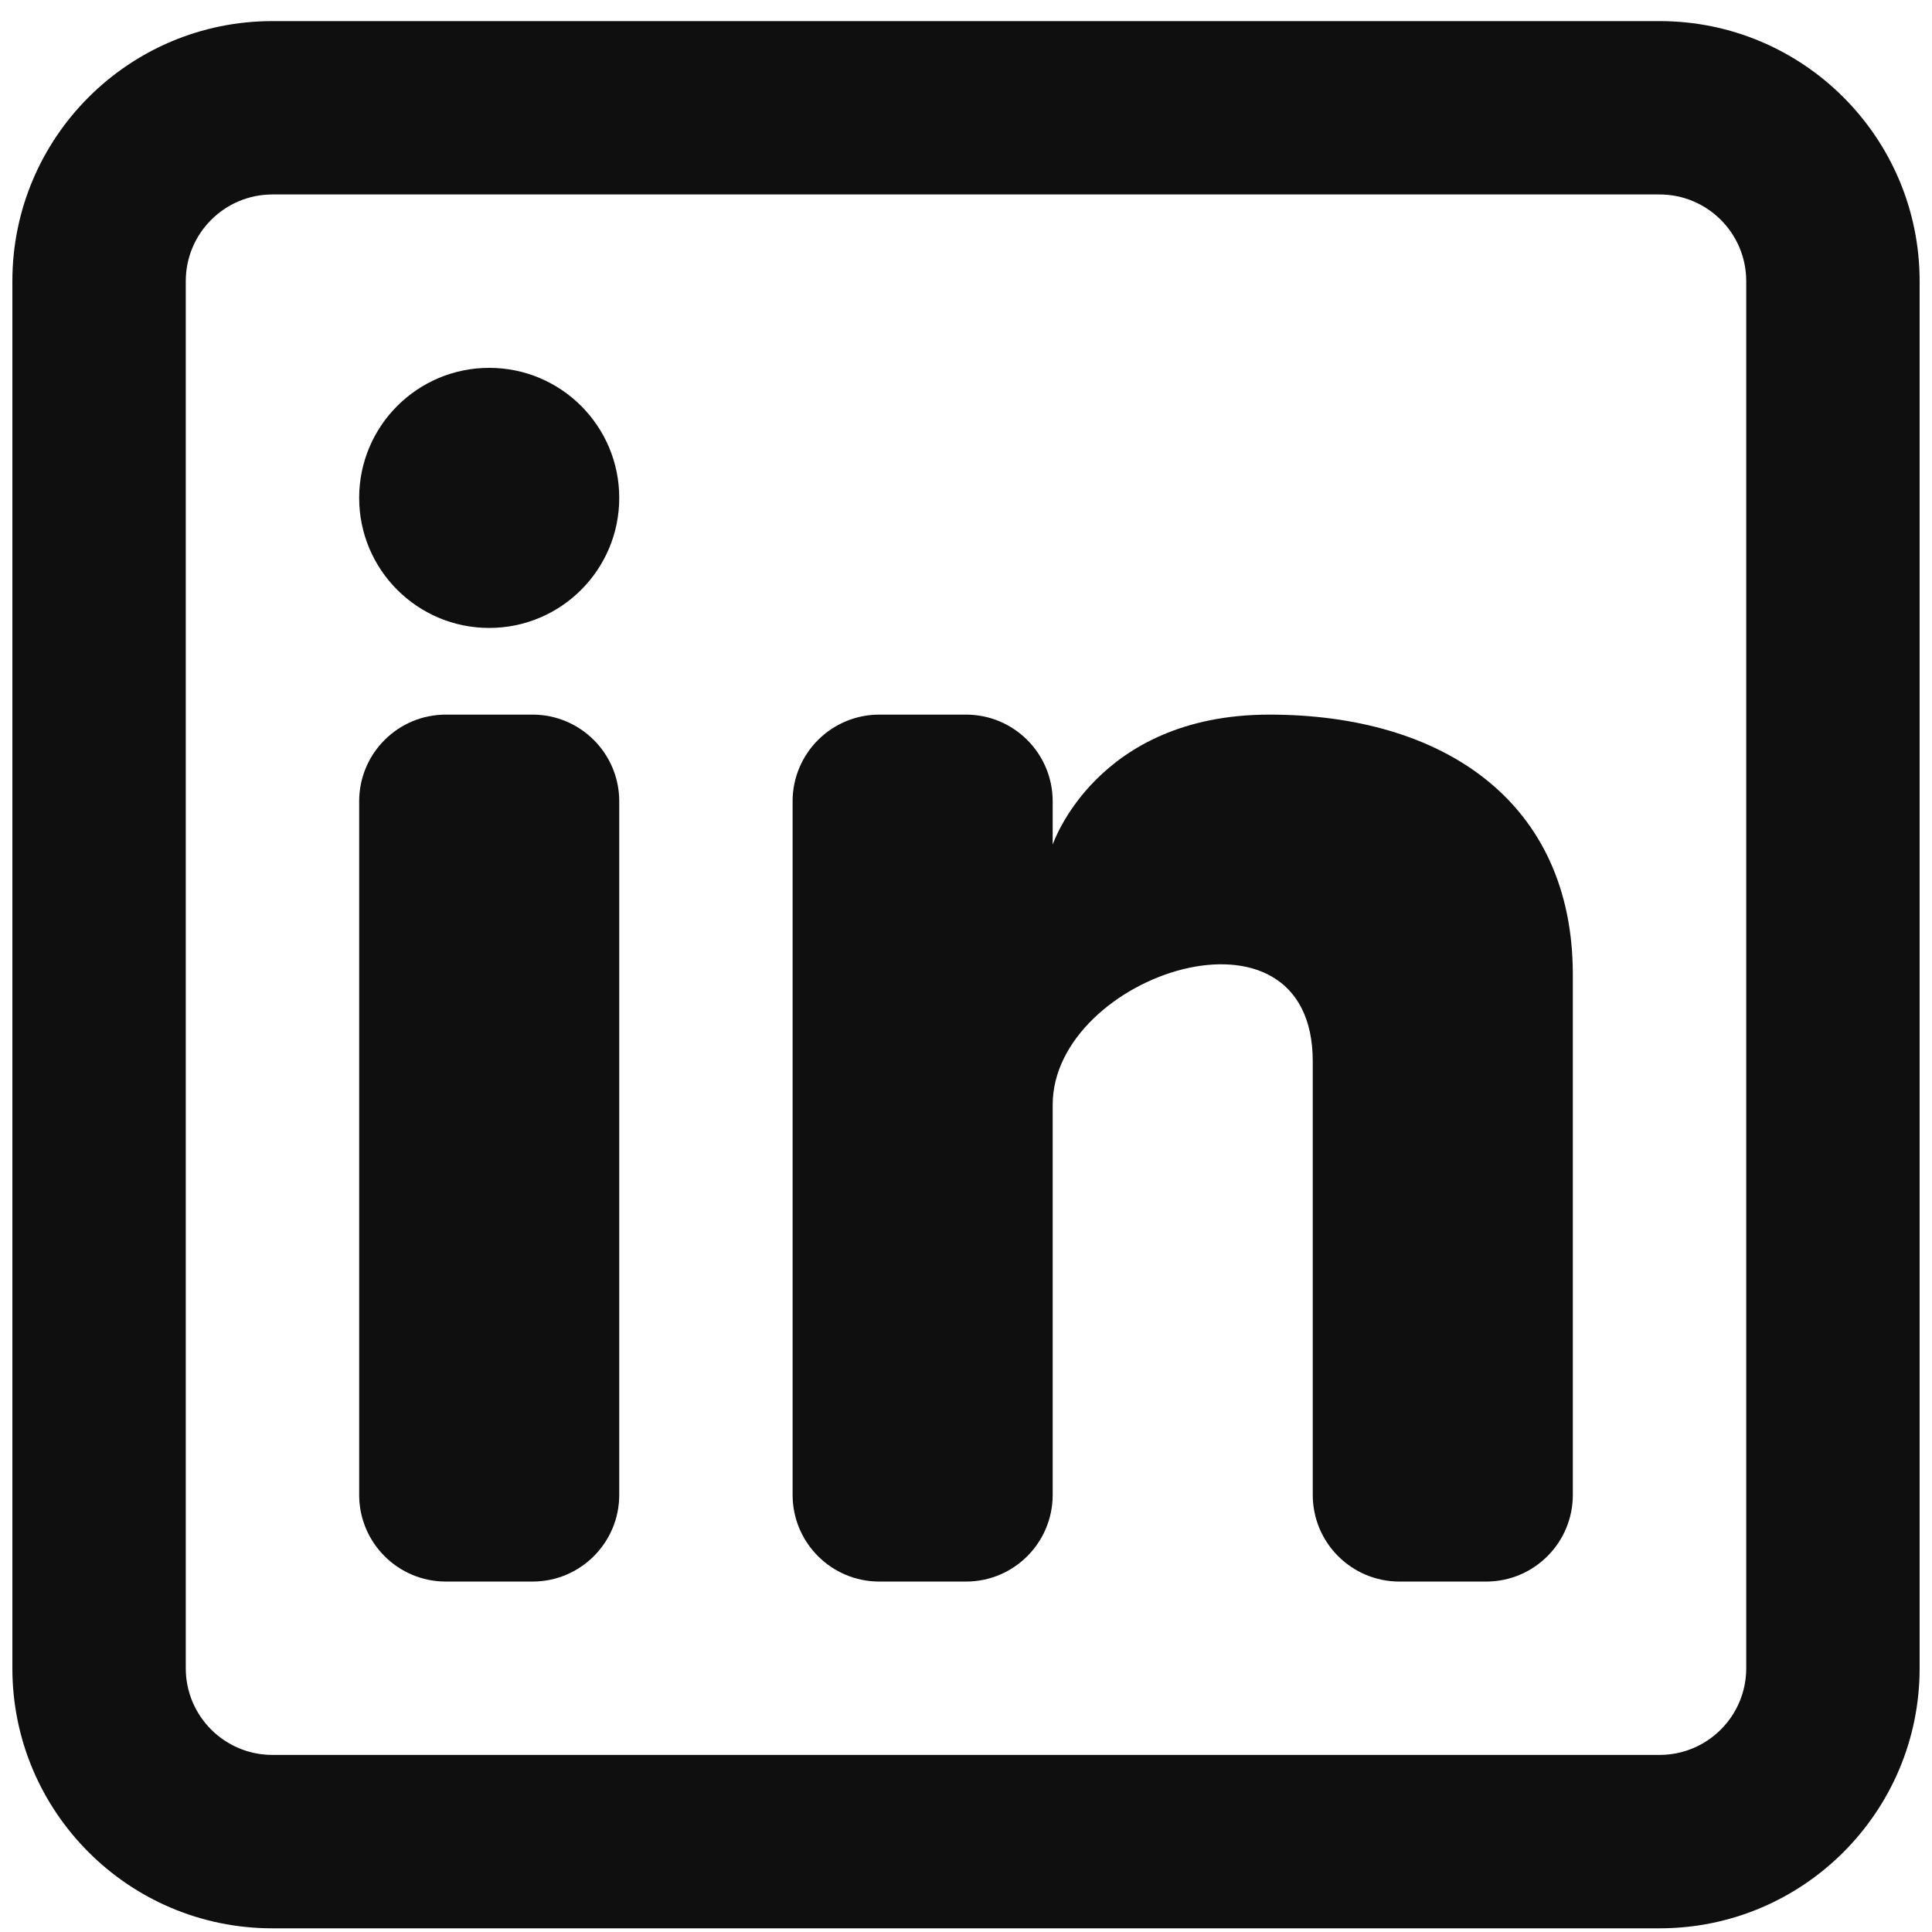 <svg width="52" height="52" viewBox="0 0 52 52" fill="none" xmlns="http://www.w3.org/2000/svg">
<path d="M13.167 16.901C15.1 16.901 16.667 15.334 16.667 13.401C16.667 11.468 15.1 9.901 13.167 9.901C11.234 9.901 9.667 11.468 9.667 13.401C9.667 15.334 11.234 16.901 13.167 16.901Z" fill="#0F0F0F"/>
<path d="M9.667 21.568C9.667 20.279 10.711 19.234 12 19.234H14.333C15.622 19.234 16.667 20.279 16.667 21.568V40.234C16.667 41.523 15.622 42.568 14.333 42.568H12C10.711 42.568 9.667 41.523 9.667 40.234V21.568Z" fill="#0F0F0F"/>
<path d="M23.667 42.568H26C27.289 42.568 28.333 41.523 28.333 40.234V29.734C28.333 26.234 35.333 23.901 35.333 28.568V40.235C35.333 41.524 36.378 42.568 37.667 42.568H40C41.289 42.568 42.333 41.523 42.333 40.234V26.234C42.333 21.568 38.833 19.234 34.167 19.234C29.5 19.234 28.333 22.734 28.333 22.734V21.568C28.333 20.279 27.289 19.234 26 19.234H23.667C22.378 19.234 21.333 20.279 21.333 21.568V40.234C21.333 41.523 22.378 42.568 23.667 42.568Z" fill="#0F0F0F"/>
<path fill-rule="evenodd" clip-rule="evenodd" d="M44.667 0.568C48.533 0.568 51.667 3.702 51.667 7.568V44.901C51.667 48.767 48.533 51.901 44.667 51.901H7.333C3.467 51.901 0.333 48.767 0.333 44.901V7.568C0.333 3.702 3.467 0.568 7.333 0.568H44.667ZM44.667 5.234C45.955 5.234 47 6.279 47 7.568V44.901C47 46.19 45.955 47.234 44.667 47.234H7.333C6.045 47.234 5 46.19 5 44.901V7.568C5 6.279 6.045 5.234 7.333 5.234H44.667Z" fill="#0F0F0F"/>
</svg>
